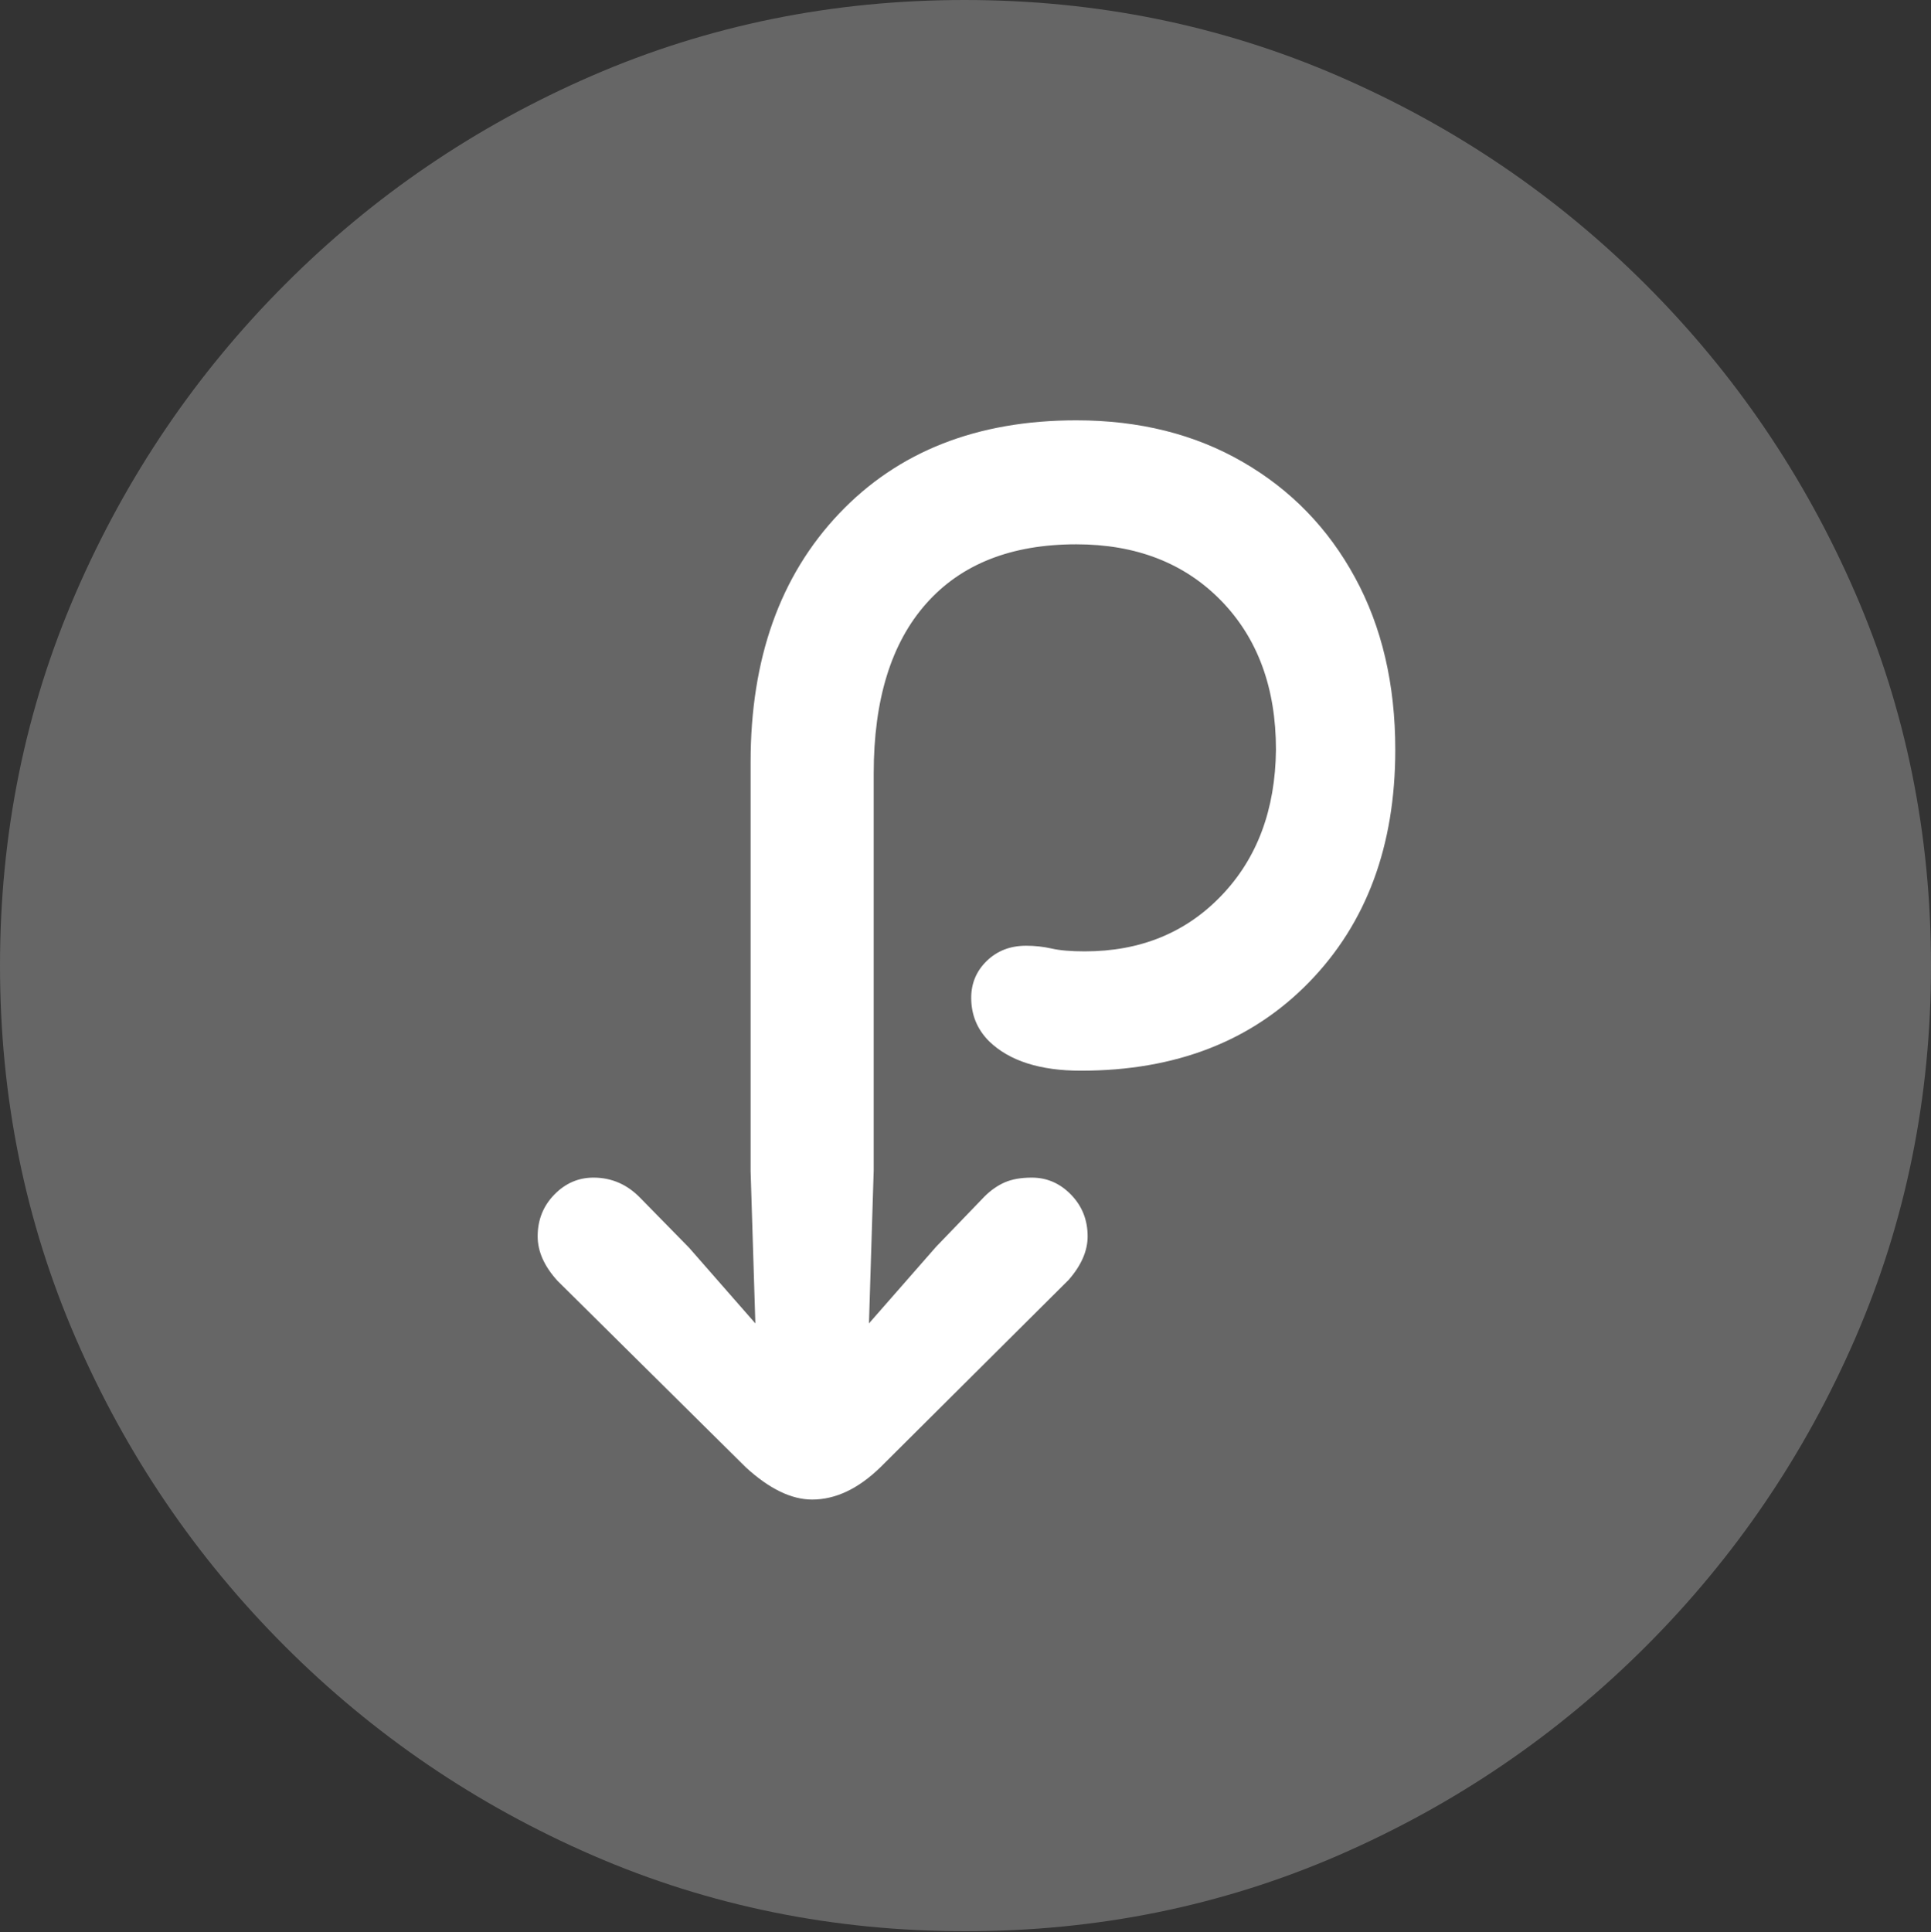<?xml version="1.0" encoding="UTF-8"?>
<!--Generator: Apple Native CoreSVG 175.5-->
<!DOCTYPE svg
PUBLIC "-//W3C//DTD SVG 1.1//EN"
       "http://www.w3.org/Graphics/SVG/1.1/DTD/svg11.dtd">
<svg version="1.1" xmlns="http://www.w3.org/2000/svg" xmlns:xlink="http://www.w3.org/1999/xlink" width="19.922" height="19.932">
 <rect width="100%" height="100%" fill="#333333" stroke="none"/>
 <g>
  <rect height="19.932" opacity="0" width="19.922" x="0" y="0"/>
  <path d="M9.961 19.922Q12.002 19.922 13.804 19.141Q15.605 18.359 16.982 16.982Q18.359 15.605 19.141 13.804Q19.922 12.002 19.922 9.961Q19.922 7.92 19.141 6.118Q18.359 4.316 16.982 2.939Q15.605 1.562 13.799 0.781Q11.992 0 9.951 0Q7.91 0 6.108 0.781Q4.307 1.562 2.935 2.939Q1.562 4.316 0.781 6.118Q0 7.92 0 9.961Q0 12.002 0.781 13.804Q1.562 15.605 2.939 16.982Q4.316 18.359 6.118 19.141Q7.92 19.922 9.961 19.922Z" fill="rgba(255,255,255,0.25)"/>
  <path d="M5.547 12.754Q5.547 12.5 5.718 12.324Q5.889 12.148 6.123 12.148Q6.406 12.148 6.611 12.363L7.109 12.871L7.793 13.652L7.744 12.08L7.744 7.861Q7.744 6.26 8.657 5.298Q9.57 4.336 11.104 4.336Q12.08 4.336 12.822 4.766Q13.565 5.195 13.979 5.957Q14.395 6.719 14.395 7.734Q14.395 9.219 13.506 10.132Q12.617 11.045 11.152 11.045Q10.518 11.045 10.205 10.742Q10.02 10.557 10.02 10.293Q10.02 10.068 10.181 9.912Q10.342 9.756 10.586 9.756Q10.723 9.756 10.85 9.785Q10.977 9.814 11.191 9.814Q12.051 9.814 12.602 9.238Q13.154 8.662 13.164 7.734Q13.164 6.777 12.598 6.196Q12.031 5.615 11.104 5.615Q10.098 5.615 9.556 6.226Q9.014 6.836 9.014 7.979L9.014 12.07L8.965 13.652L9.658 12.861L10.156 12.344Q10.254 12.246 10.366 12.197Q10.479 12.148 10.645 12.148Q10.879 12.148 11.05 12.324Q11.221 12.5 11.221 12.754Q11.221 12.979 11.025 13.203L9.082 15.137Q8.74 15.469 8.379 15.469Q8.057 15.469 7.695 15.137L5.752 13.213Q5.547 12.988 5.547 12.754Z" fill="#ffffff"/>
 </g>
</svg>
